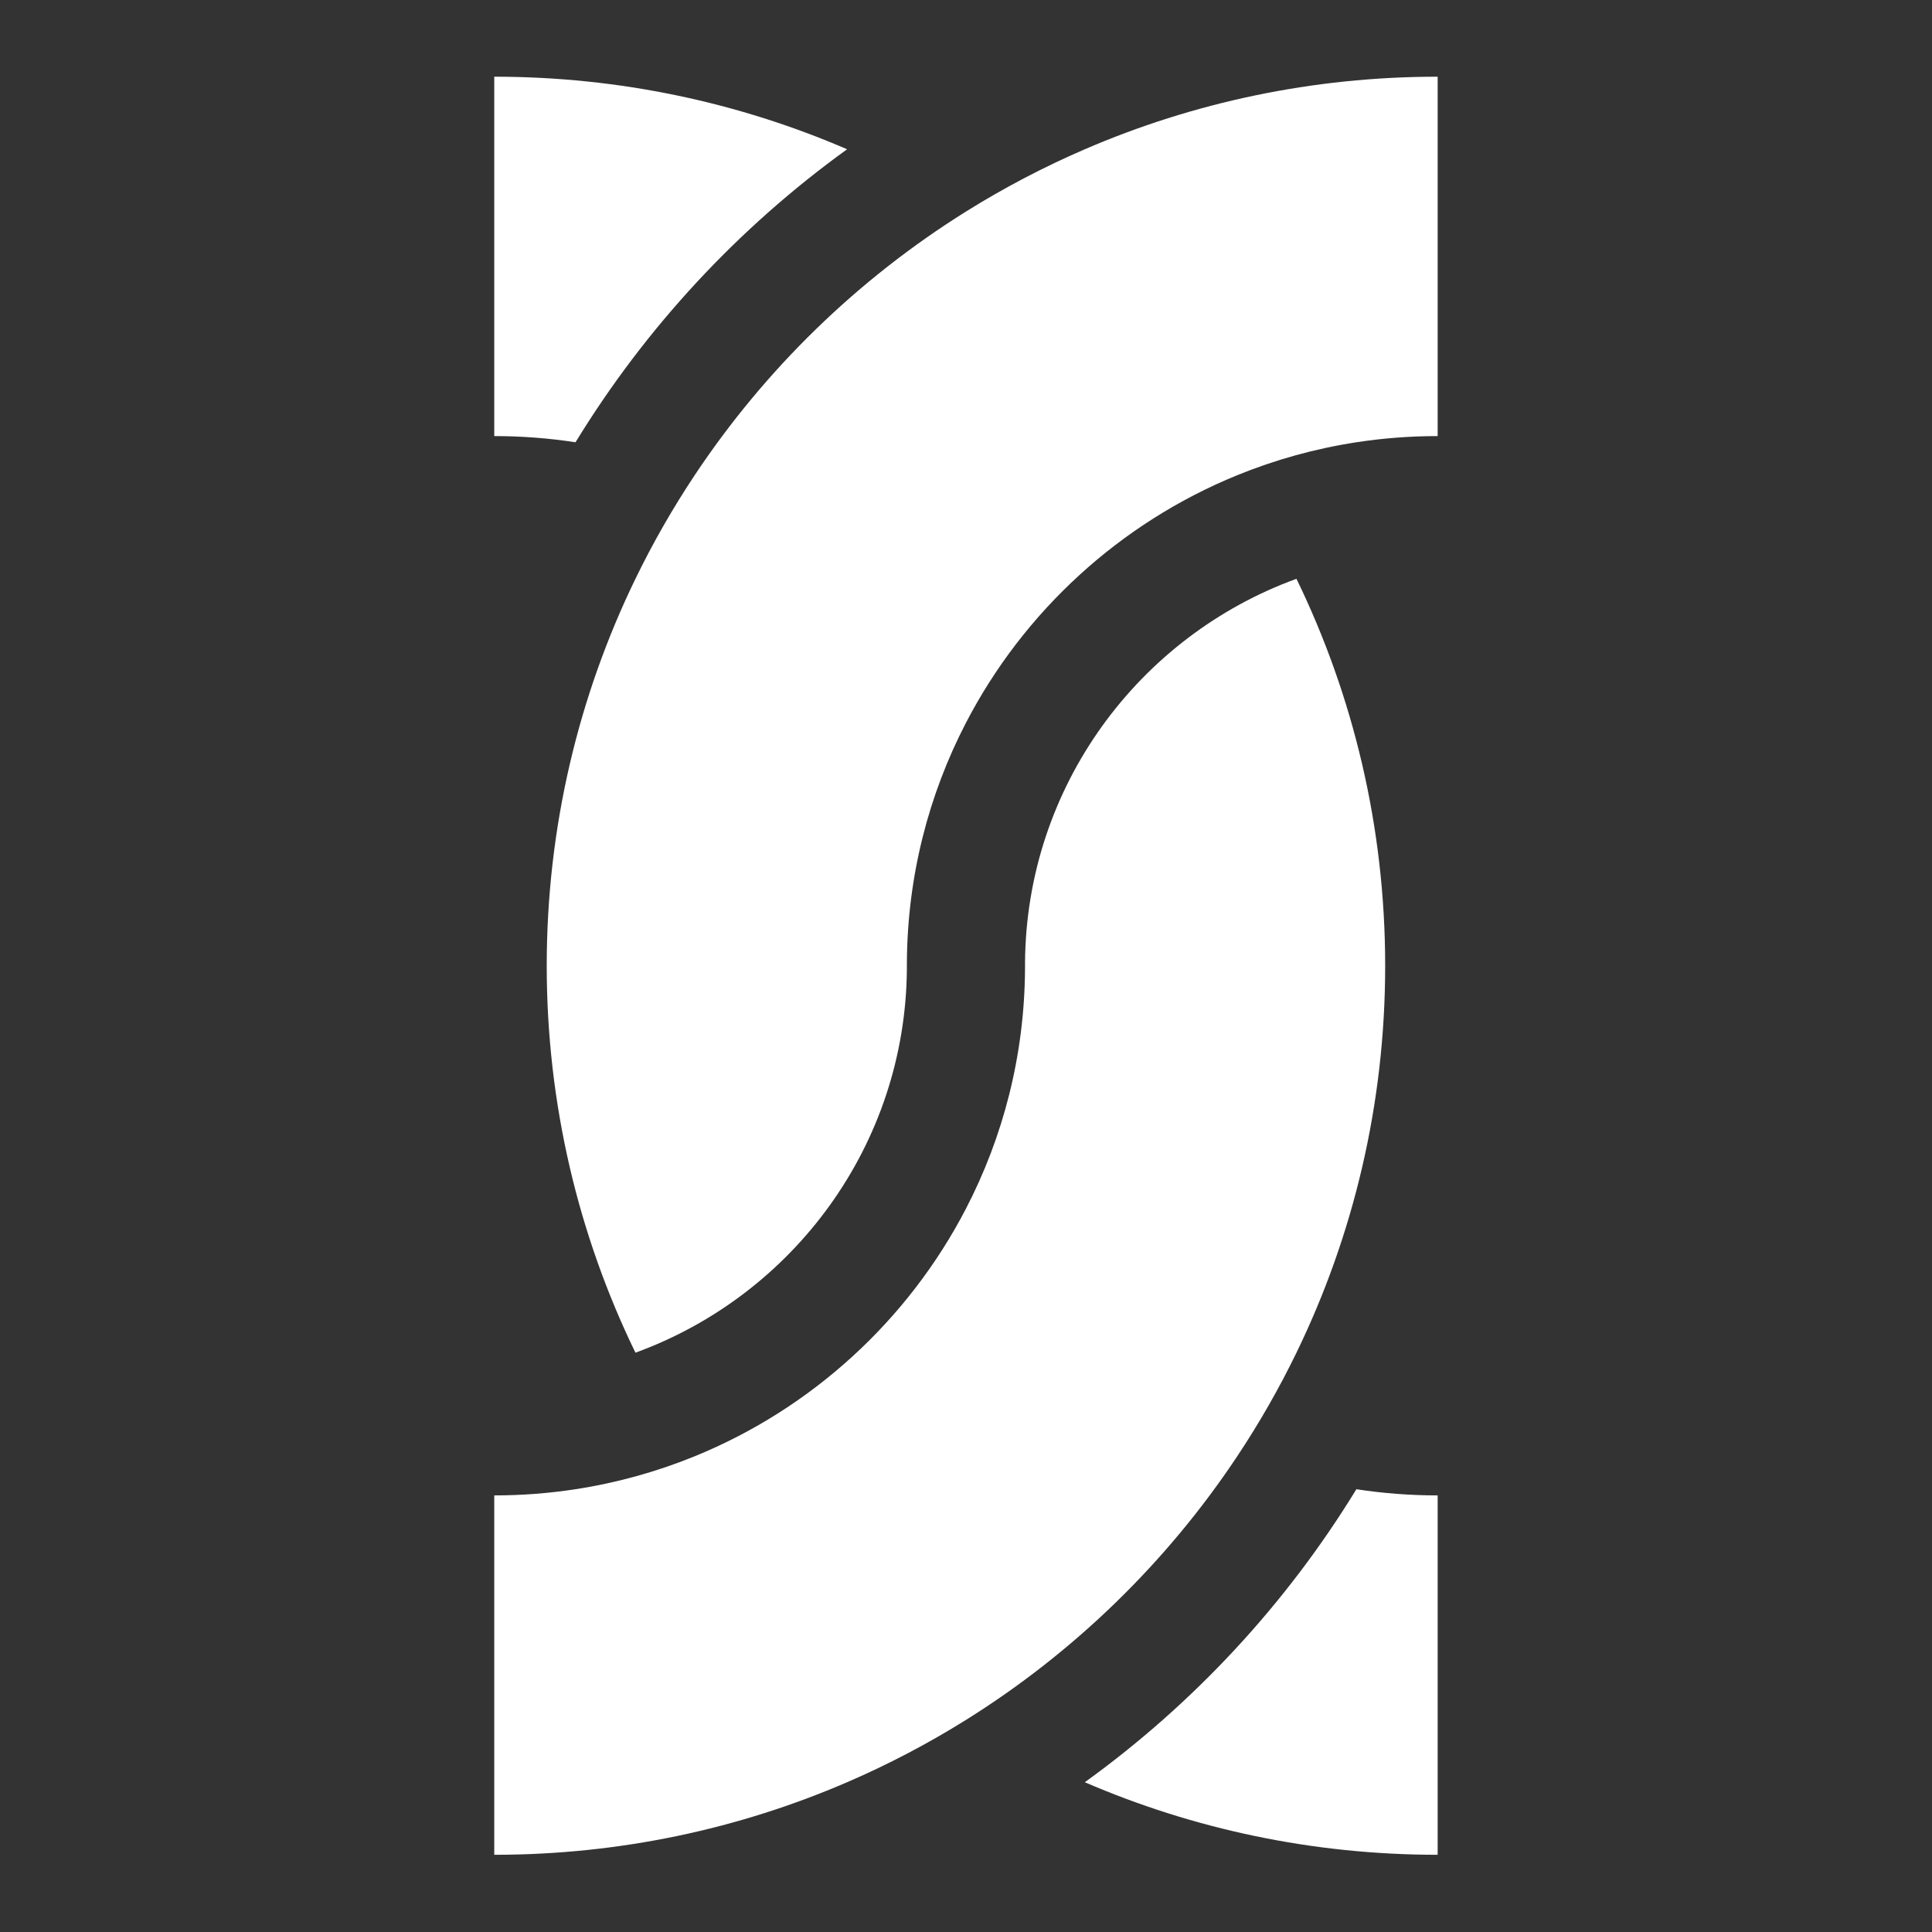 <?xml version="1.0" encoding="UTF-8" standalone="no"?>
<!DOCTYPE svg PUBLIC "-//W3C//DTD SVG 1.1//EN" "http://www.w3.org/Graphics/SVG/1.1/DTD/svg11.dtd">
<svg width="100%" height="100%" viewBox="0 0 1024 1024" version="1.1" xmlns="http://www.w3.org/2000/svg" xmlns:xlink="http://www.w3.org/1999/xlink" xml:space="preserve" xmlns:serif="http://www.serif.com/" style="fill-rule:evenodd;clip-rule:evenodd;stroke-linejoin:round;stroke-miterlimit:2;">
    <rect x="0" y="0" width="1024" height="1024" fill="#333333" stroke="none"/>
    <g transform="matrix(1.889,5.71955e-32,0,1.885,-455.111,-453.125)">
        <g>
            <g transform="matrix(1.39,-1.09476e-47,0,1.39,113.109,-329.99)">
                <path d="M220.224,527.425C223.749,520.152 227.75,513.152 232.186,506.465C246.411,485.022 265.111,466.799 286.948,453.134C294.579,448.359 302.593,444.14 310.933,440.535C332.779,431.091 356.862,425.857 382.159,425.857L382.159,498.555C376.58,498.555 371.101,498.983 365.752,499.806C357.381,501.095 349.327,503.354 341.711,506.465C318.057,516.127 298.618,534.004 286.948,556.542C279.409,571.103 275.112,587.609 275.017,605.103C275.016,605.301 275.015,605.5 275.015,605.699C275.015,605.898 275.016,606.097 275.017,606.295C274.766,641.998 252.001,672.391 220.224,683.972C208.752,660.304 202.317,633.747 202.317,605.699C202.317,577.651 208.752,551.094 220.224,527.425Z" style="fill:white;"/>
            </g>
            <g transform="matrix(1.39,-5.47382e-48,0,1.39,113.109,-329.99)">
                <path d="M382.159,712.842L382.159,785.54C356.862,785.54 332.779,780.306 310.933,770.863C332.905,754.972 351.586,734.807 365.752,711.592C371.101,712.415 376.58,712.842 382.159,712.842Z" style="fill:white;"/>
            </g>
            <g transform="matrix(1.39,-5.47382e-48,0,1.39,-151.597,-329.99)">
                <path d="M453.384,770.863C431.538,780.306 407.455,785.54 382.159,785.54L382.159,712.842C387.737,712.842 393.216,712.415 398.565,711.592C406.937,710.303 414.99,708.044 422.607,704.933C446.26,695.271 465.699,677.394 477.369,654.855C484.908,640.295 489.205,623.788 489.3,606.295C489.301,606.097 489.302,605.898 489.302,605.699C489.302,605.5 489.301,605.301 489.3,605.103C489.551,569.4 512.316,539.006 544.093,527.425C555.565,551.094 562,577.651 562,605.699C562,633.747 555.565,660.304 544.093,683.972C540.568,691.245 536.567,698.246 532.131,704.933C517.906,726.376 499.206,744.599 477.369,758.264C469.738,763.039 461.724,767.258 453.384,770.863Z" style="fill:white;"/>
            </g>
            <g transform="matrix(1.39,-5.47382e-48,0,1.39,-151.597,-329.99)">
                <path d="M382.159,498.555L382.159,425.857C407.455,425.857 431.538,431.091 453.384,440.535C431.413,456.426 412.732,476.591 398.565,499.806C393.216,498.983 387.737,498.555 382.159,498.555Z" style="fill:white;"/>
            </g>
        </g>
    </g>
</svg>

